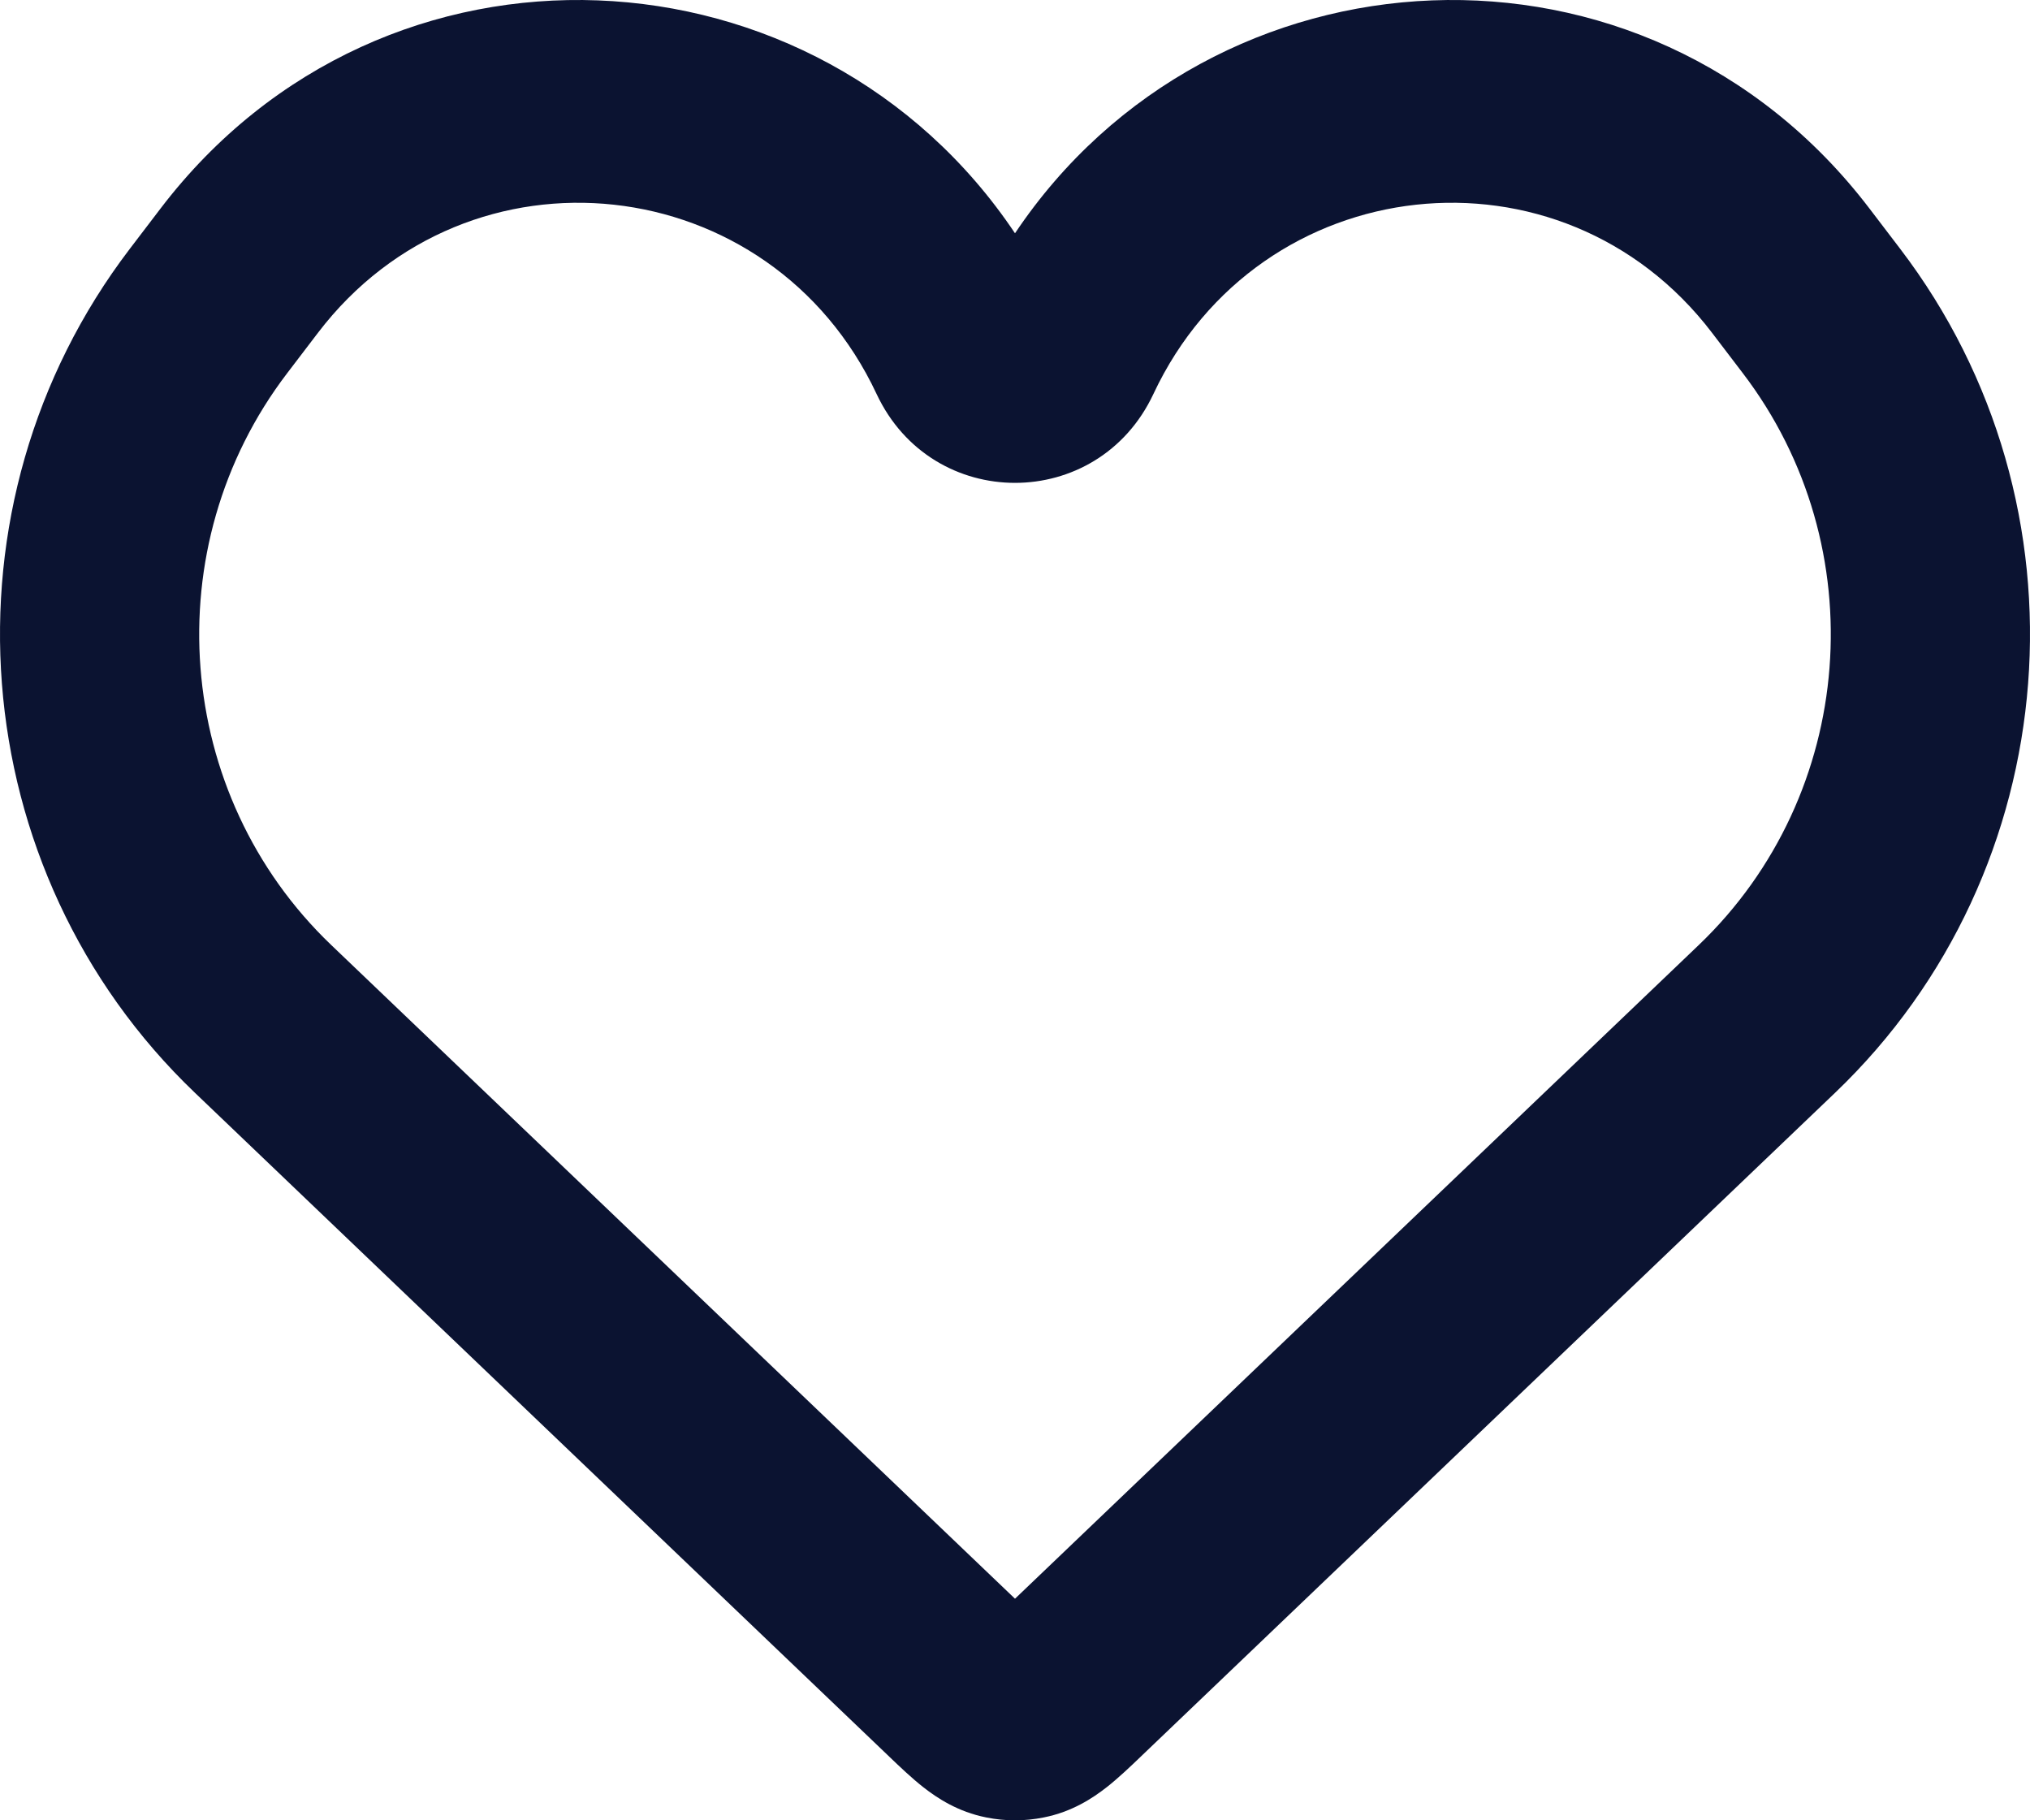 <svg width="29" height="26" viewBox="0 0 29 26" fill="none" xmlns="http://www.w3.org/2000/svg">
<path fill-rule="evenodd" clip-rule="evenodd" d="M24.458 4.754C22.307 1.932 17.988 2.405 16.477 5.628C15.683 7.32 13.317 7.32 12.523 5.628C11.012 2.405 6.693 1.932 4.542 4.754L4.102 5.331C2.21 7.811 2.483 11.348 4.732 13.498L14.5 22.835L24.268 13.498C26.517 11.348 26.79 7.811 24.898 5.331L24.458 4.754ZM14.5 3.332C17.313 -0.869 23.506 -1.22 26.707 2.979L27.147 3.556C29.938 7.216 29.535 12.436 26.216 15.608L16.323 25.065C16.314 25.074 16.305 25.083 16.295 25.092C16.15 25.231 15.976 25.397 15.809 25.528C15.611 25.683 15.315 25.879 14.911 25.959C14.64 26.014 14.36 26.014 14.089 25.959C13.685 25.879 13.389 25.683 13.191 25.528C13.024 25.397 12.85 25.231 12.705 25.092C12.695 25.083 12.686 25.074 12.677 25.065L2.784 15.608C-0.535 12.436 -0.938 7.216 1.853 3.556L2.293 2.979C5.494 -1.22 11.687 -0.869 14.5 3.332Z" fill="#0B1331"/>
</svg>
